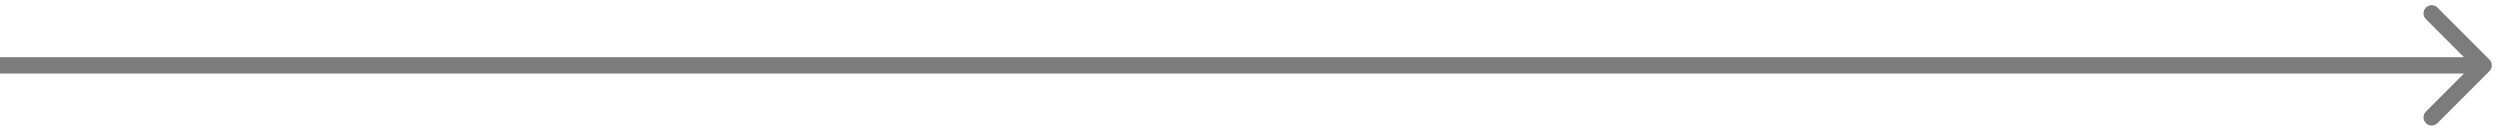<svg width="153" height="8" viewBox="0 0 153 8" fill="none" xmlns="http://www.w3.org/2000/svg">
<path d="M152.354 4.354C152.549 4.158 152.549 3.842 152.354 3.646L149.172 0.464C148.976 0.269 148.66 0.269 148.464 0.464C148.269 0.66 148.269 0.976 148.464 1.172L151.293 4L148.464 6.828C148.269 7.024 148.269 7.34 148.464 7.536C148.66 7.731 148.976 7.731 149.172 7.536L152.354 4.354ZM-8.74228e-08 4.5L152 4.5L152 3.5L8.74228e-08 3.5L-8.74228e-08 4.5Z" fill="#7C7C7C"/>
</svg>

